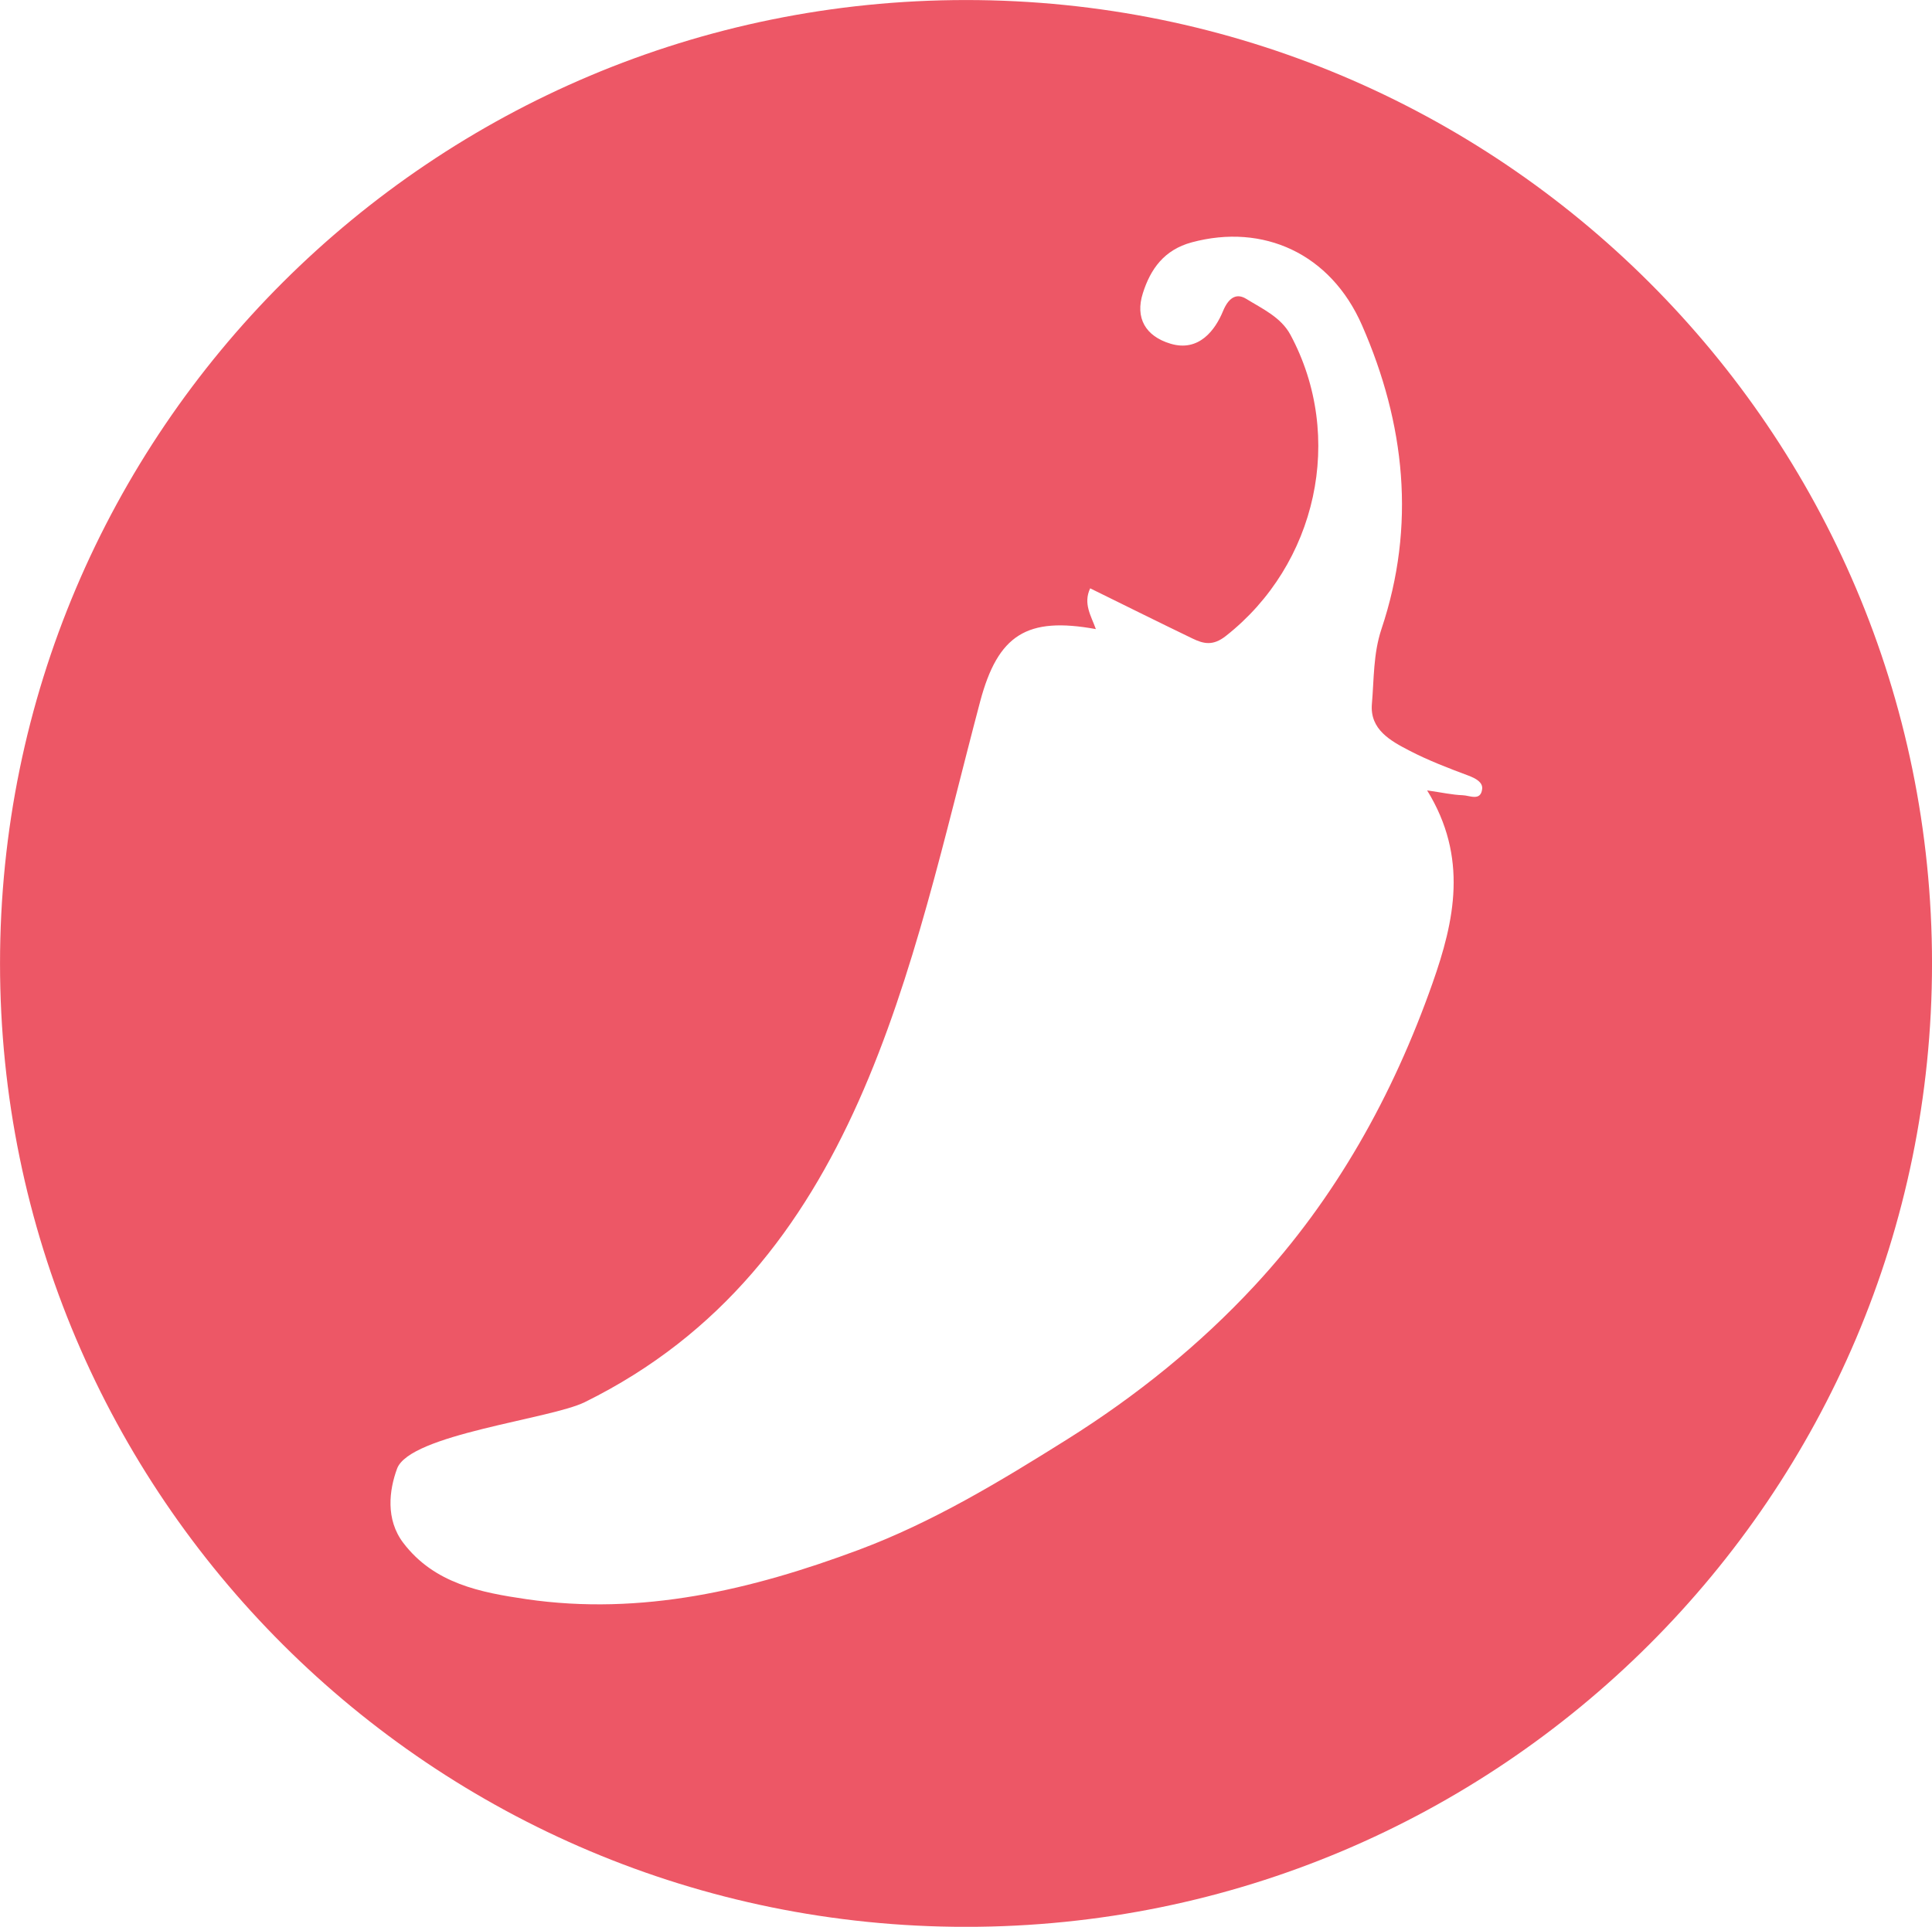 <?xml version="1.0" encoding="utf-8"?>
<!-- Generator: Adobe Illustrator 16.0.0, SVG Export Plug-In . SVG Version: 6.00 Build 0)  -->
<!DOCTYPE svg PUBLIC "-//W3C//DTD SVG 1.1//EN" "http://www.w3.org/Graphics/SVG/1.1/DTD/svg11.dtd">
<svg version="1.1" id="Layer_1" xmlns="http://www.w3.org/2000/svg" xmlns:xlink="http://www.w3.org/1999/xlink" x="0px" y="0px"
	 width="812px" height="809.97px" viewBox="0 0 812 809.97" enable-background="new 0 0 812 809.97" xml:space="preserve">
<g id="pepper">
	<g>
		<path fill="#ED5766" d="M406.006,0.014C181.786,0.014,0.012,181.326,0.012,405c0,223.668,181.774,404.986,405.994,404.986
			c224.225,0,406.003-181.318,406.003-404.986C812.009,181.326,630.229,0.014,406.006,0.014z M622.94,331.648
			c-0.607,5.297-5.264,2.724-8.188,2.64c-4.337-0.151-8.648-1.13-14.942-2.029c17.371,28.233,11.477,54.892,2.278,81.004
			c-16.602,47.154-40.758,90.534-74.756,127.15c-23.069,24.888-49.605,46.31-78.847,64.668
			c-28.223,17.707-56.495,34.829-87.669,46.466c-44.972,16.771-91.143,27.764-139.604,20.691
			c-19.185-2.82-38.635-6.505-51.688-23.62c-7.589-9.971-5.923-22.314-2.648-31.217c5.3-14.452,64.294-20.787,78.9-27.979
			c115.066-56.745,136.507-182.591,166.16-294.484c7.497-28.187,19.714-35.771,48.644-30.48c-1.972-5.58-5.427-10.653-2.392-17.146
			c14.271,7.018,28.595,14.155,43.026,21.112c4.708,2.271,8.61,3.146,13.963-1.051c38.32-30.1,50.2-83.704,27.194-126.619
			c-3.977-7.416-11.883-10.985-18.622-15.14c-3.406-2.096-7.012-1.474-9.775,5.271c-3.146,7.622-9.96,17.23-22.027,13.595
			c-10.555-3.165-14.914-10.853-11.62-21.21c3.194-10.122,8.922-18.263,20.542-21.391c30.008-8.087,58.38,4.65,71.587,34.889
			c18.088,41.345,22.723,84.175,8.15,127.682c-3.47,10.46-3.097,20.986-4.014,31.471c-0.916,10.769,7.879,15.539,15.835,19.657
			c7.929,4.113,16.377,7.338,24.753,10.473C620.179,327.191,623.249,328.804,622.94,331.648z"/>
	</g>
</g>
</svg>
